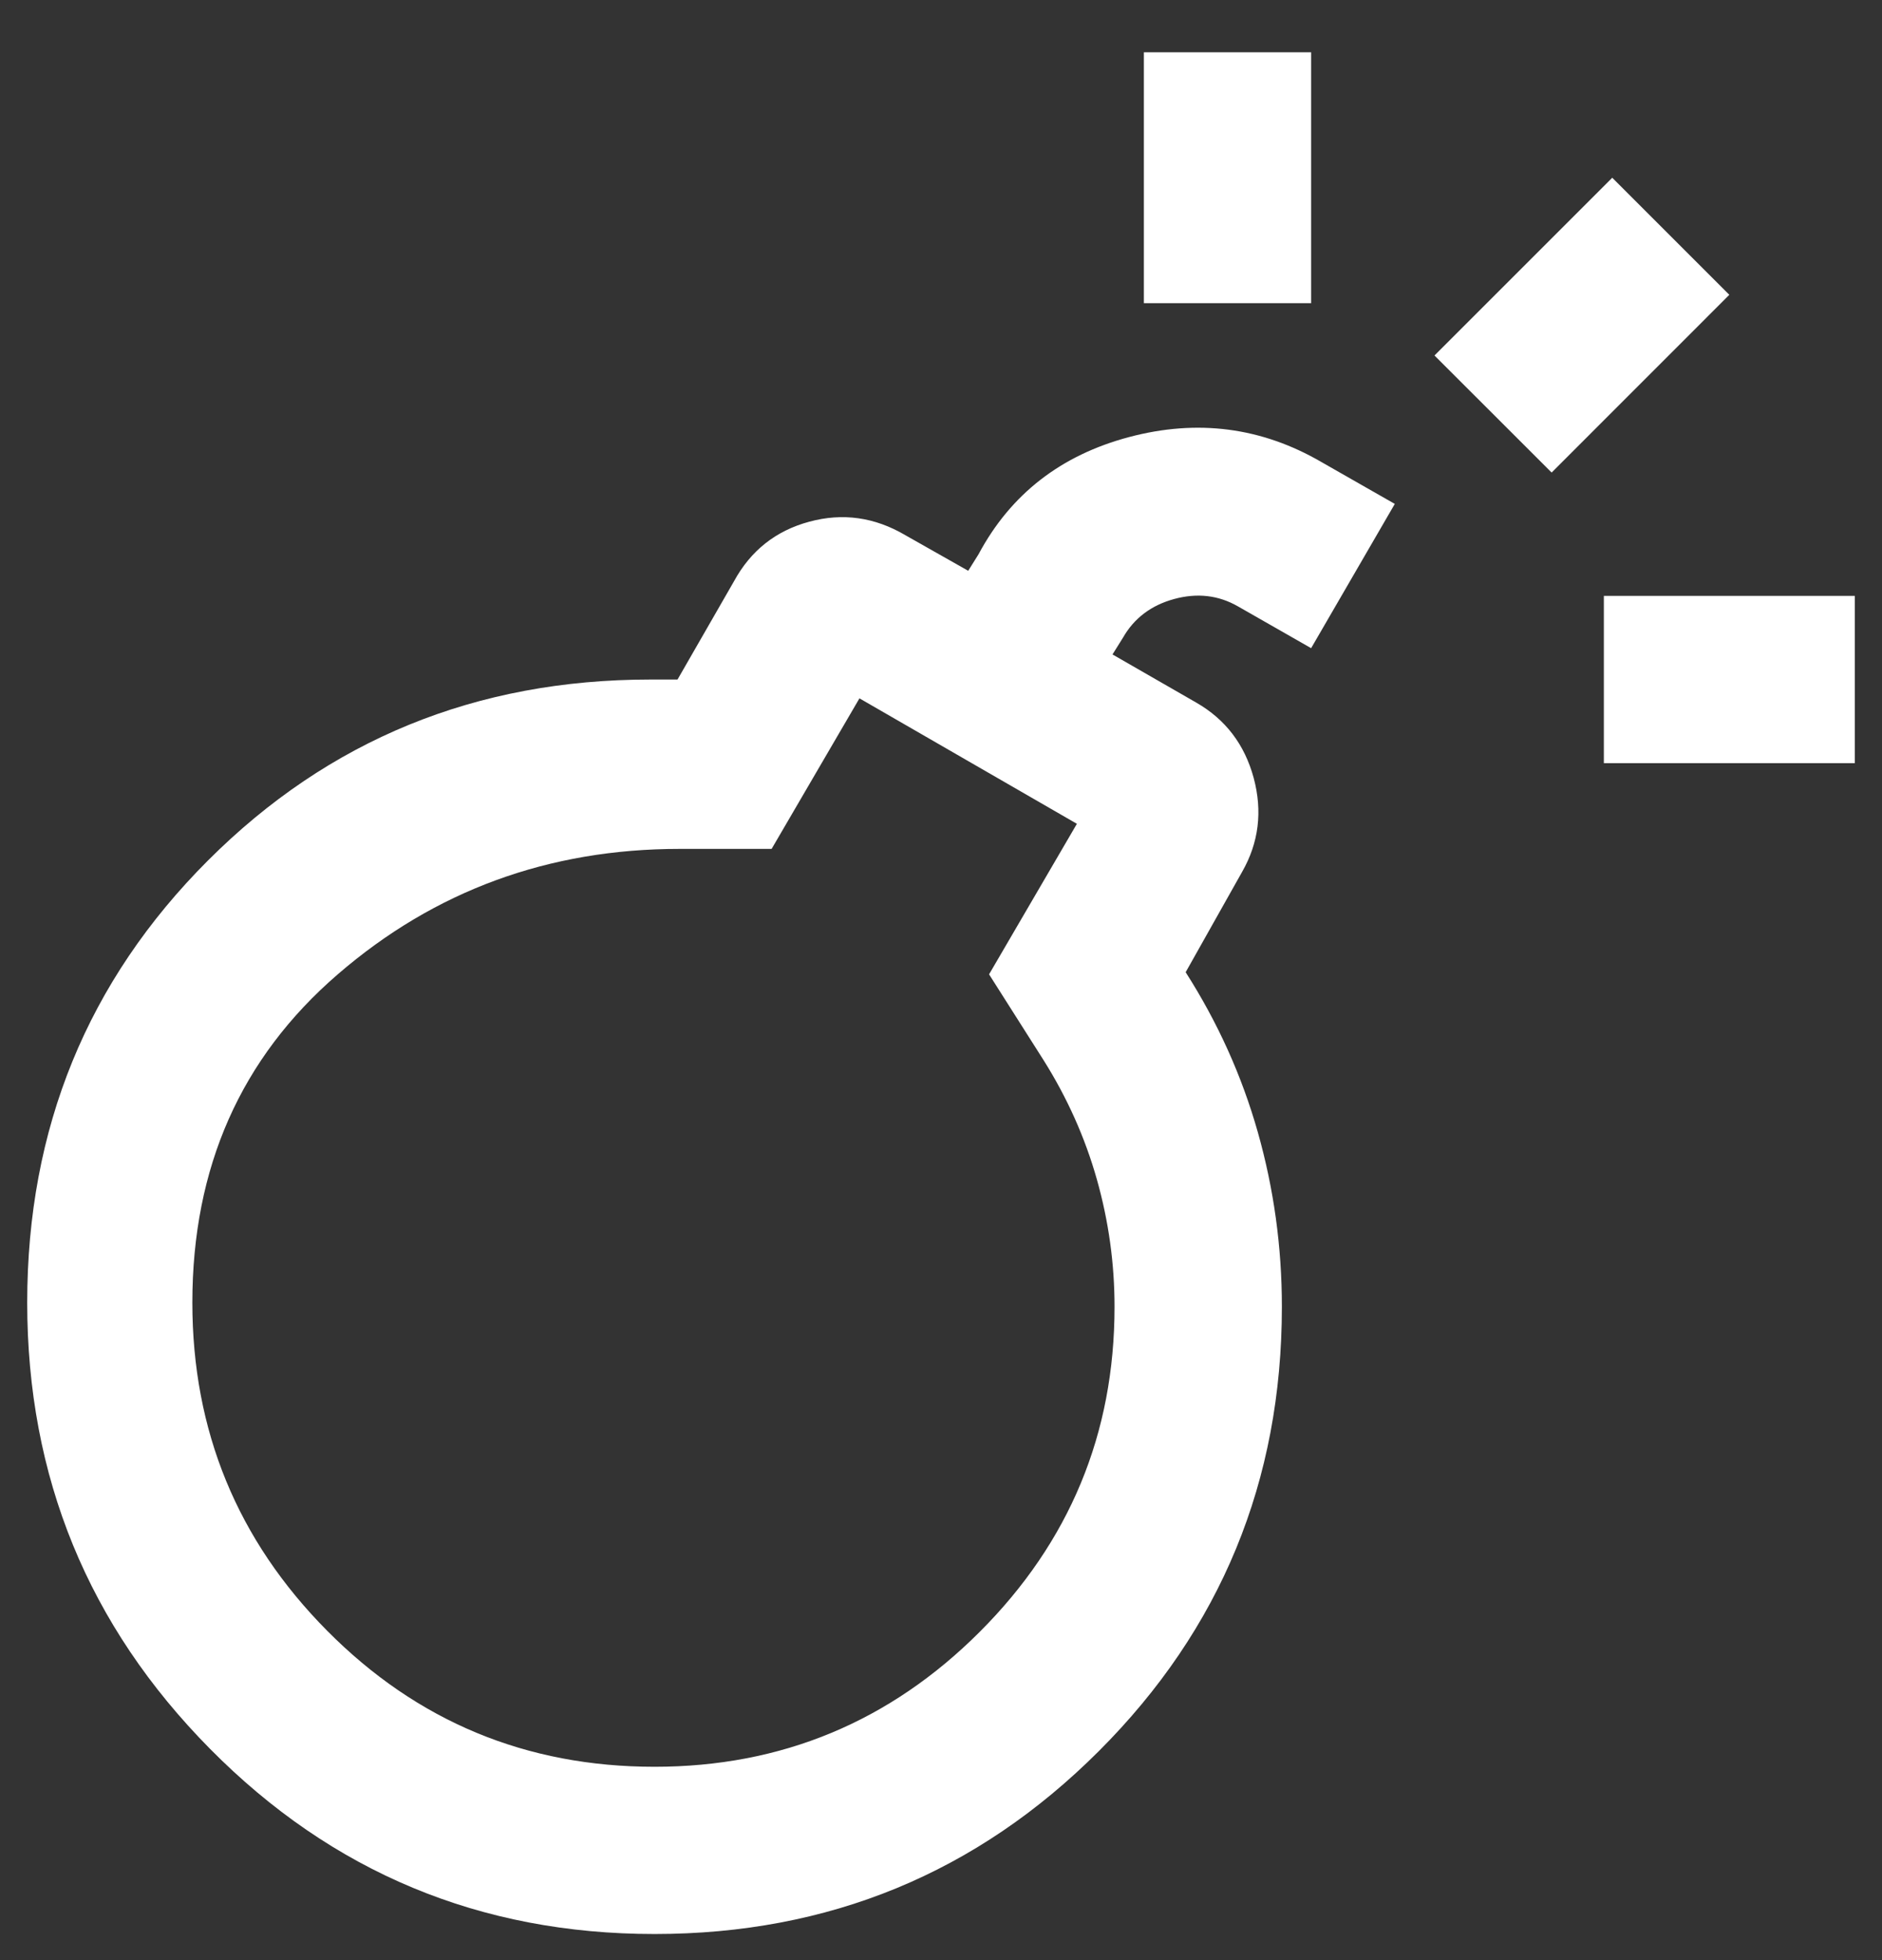 <svg width="24" height="25" viewBox="0 0 24 25" fill="none" xmlns="http://www.w3.org/2000/svg">
<rect x="0" y="0" width="24" height="25" fill="#333333" stroke="none"/>
<g clip-path="url(#clip0_277_175)">
<path d="M8.347 24.667C6.124 24.667 4.236 23.88 2.68 22.307C1.124 20.734 0.347 18.836 0.347 16.614C0.347 14.391 1.116 12.511 2.653 10.974C4.191 9.436 6.071 8.667 8.293 8.667H8.64L9.36 7.414C9.573 7.023 9.893 6.769 10.32 6.654C10.747 6.538 11.156 6.596 11.547 6.827L12.347 7.28L12.48 7.067C12.889 6.303 13.529 5.805 14.4 5.574C15.271 5.343 16.089 5.449 16.853 5.894L17.787 6.427L16.72 8.267L15.787 7.734C15.538 7.591 15.267 7.56 14.973 7.64C14.68 7.72 14.462 7.885 14.32 8.134L14.187 8.347L15.253 8.96C15.627 9.174 15.871 9.494 15.987 9.92C16.102 10.347 16.053 10.747 15.84 11.12L15.12 12.4C15.529 13.04 15.836 13.72 16.04 14.44C16.244 15.16 16.347 15.902 16.347 16.667C16.347 18.889 15.569 20.778 14.013 22.334C12.458 23.889 10.569 24.667 8.347 24.667ZM8.347 22.534C9.964 22.534 11.347 21.96 12.493 20.814C13.64 19.667 14.213 18.285 14.213 16.667C14.213 16.116 14.138 15.574 13.987 15.04C13.836 14.507 13.609 14 13.307 13.52L12.613 12.427L13.733 10.507L10.96 8.907L9.84 10.827H8.667C6.996 10.827 5.542 11.36 4.307 12.427C3.071 13.494 2.453 14.889 2.453 16.614C2.453 18.249 3.027 19.645 4.173 20.8C5.32 21.956 6.711 22.534 8.347 22.534ZM20.453 9.734V7.6H23.653V9.734H20.453ZM14.587 3.867V0.667H16.72V3.867H14.587ZM19.787 6.027L18.293 4.534L20.56 2.267L22.053 3.76L19.787 6.027Z" fill="white"/>
</g>
<defs>
<clipPath id="clip0_277_175">
<rect width="24" height="24" fill="white" transform="translate(0 0.667)"/>
</clipPath>
</defs>
</svg>
